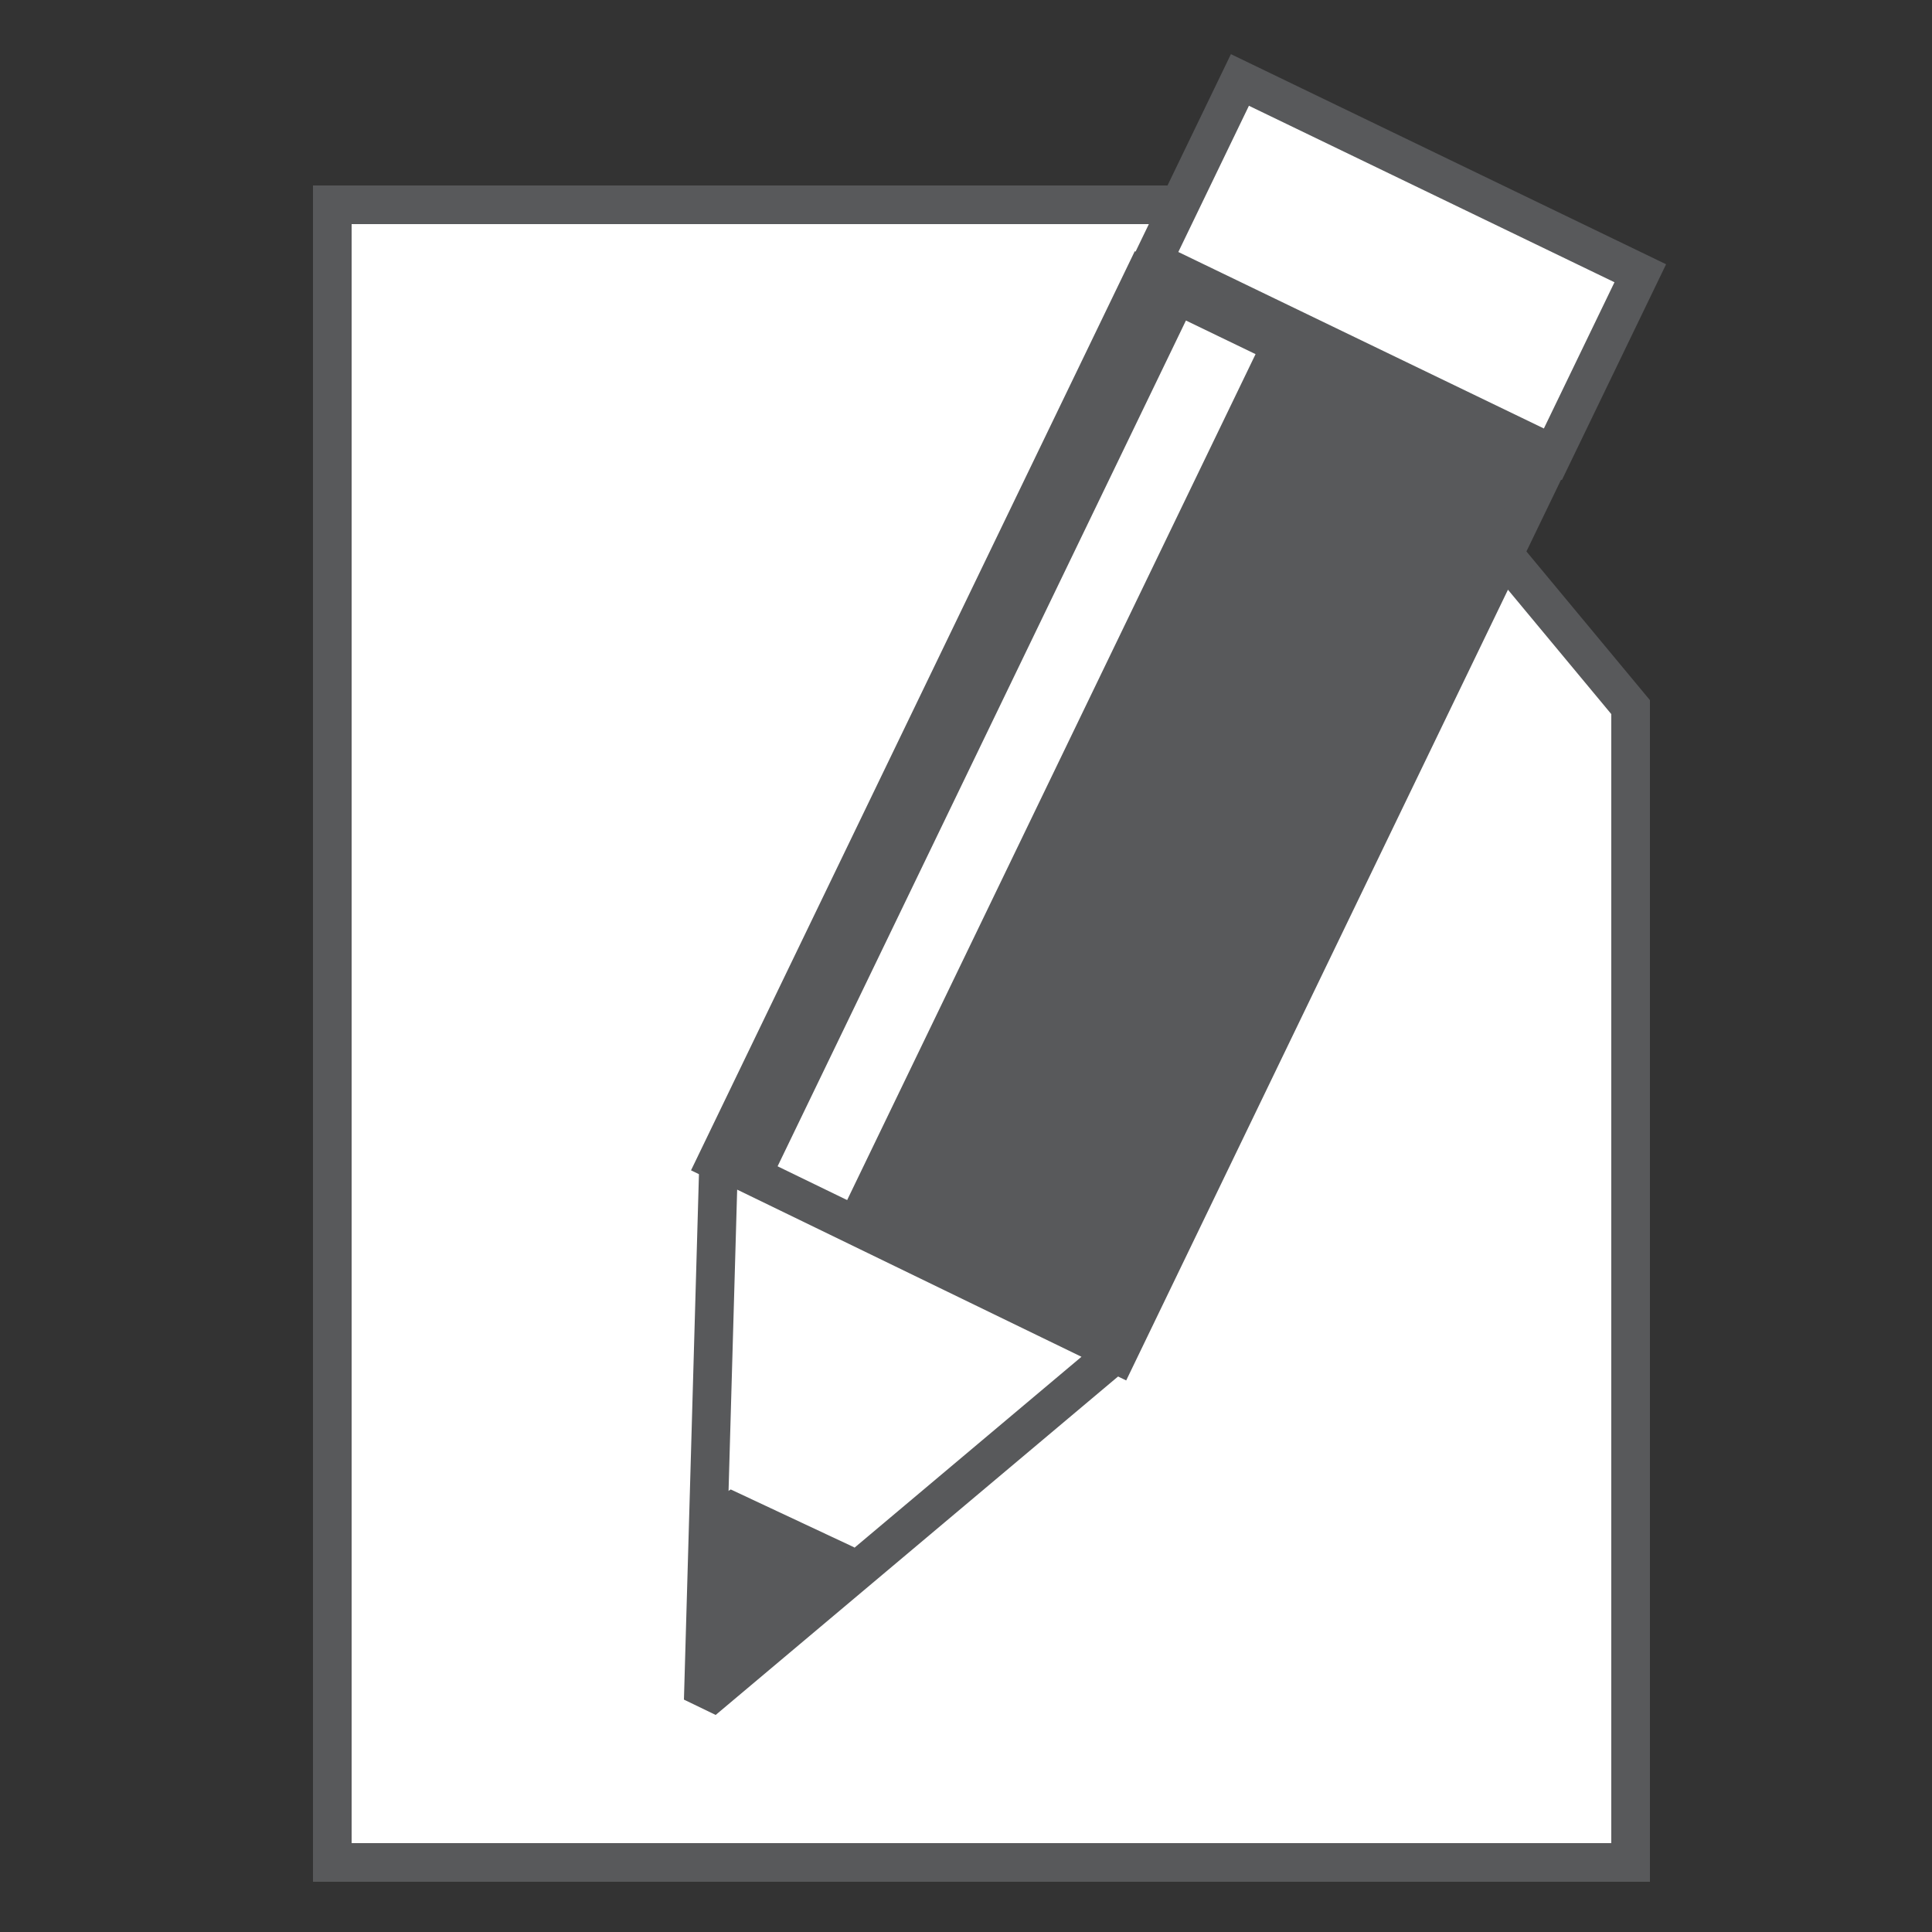 <?xml version="1.0" encoding="utf-8"?>
<!-- Generator: Adobe Illustrator 21.0.2, SVG Export Plug-In . SVG Version: 6.00 Build 0)  -->
<svg version="1.1" id="Layer_1" xmlns="http://www.w3.org/2000/svg" xmlns:xlink="http://www.w3.org/1999/xlink" x="0px" y="0px"
	 viewBox="0 0 50 50" style="enable-background:new 0 0 50 50;" xml:space="preserve">
<rect x="0" y="0" width="50" height="50" fill="#333333" stroke="none"/>
<style type="text/css">
	.st0{fill:#FFFFFF;stroke:#58595B;stroke-miterlimit:10;}
	.st1{fill:#58595B;stroke:#58595B;stroke-miterlimit:10;}
	.st2{fill:#FFFFFF;stroke:#58595B;stroke-linejoin:bevel;stroke-miterlimit:10;}
	.st3{fill:#58595B;stroke:#58595B;stroke-linejoin:bevel;stroke-miterlimit:10;}
</style>
<g>
	<polygon class="st0" points="42.2,48.2 8.6,48.2 8.6,5.3 31.4,5.3 42.2,18.3 	"/>
	<g>
		<rect x="30.4" y="4.3" transform="matrix(0.901 0.435 -0.435 0.901 6.569 -15.029)" class="st0" width="11.5" height="5.2"/>
		
			<rect x="23.5" y="8.4" transform="matrix(0.901 0.435 -0.435 0.901 12.081 -10.621)" class="st1" width="11.5" height="25.4"/>
		<rect x="24.8" y="7" transform="matrix(0.901 0.435 -0.435 0.901 11.159 -9.468)" class="st0" width="3" height="25.4"/>
		<polygon class="st2" points="28.9,35 18.6,30 18.2,44 		"/>
		<polygon class="st3" points="21.9,40.5 18.7,39 18.5,43.3 		"/>
	</g>
</g>
</svg>
